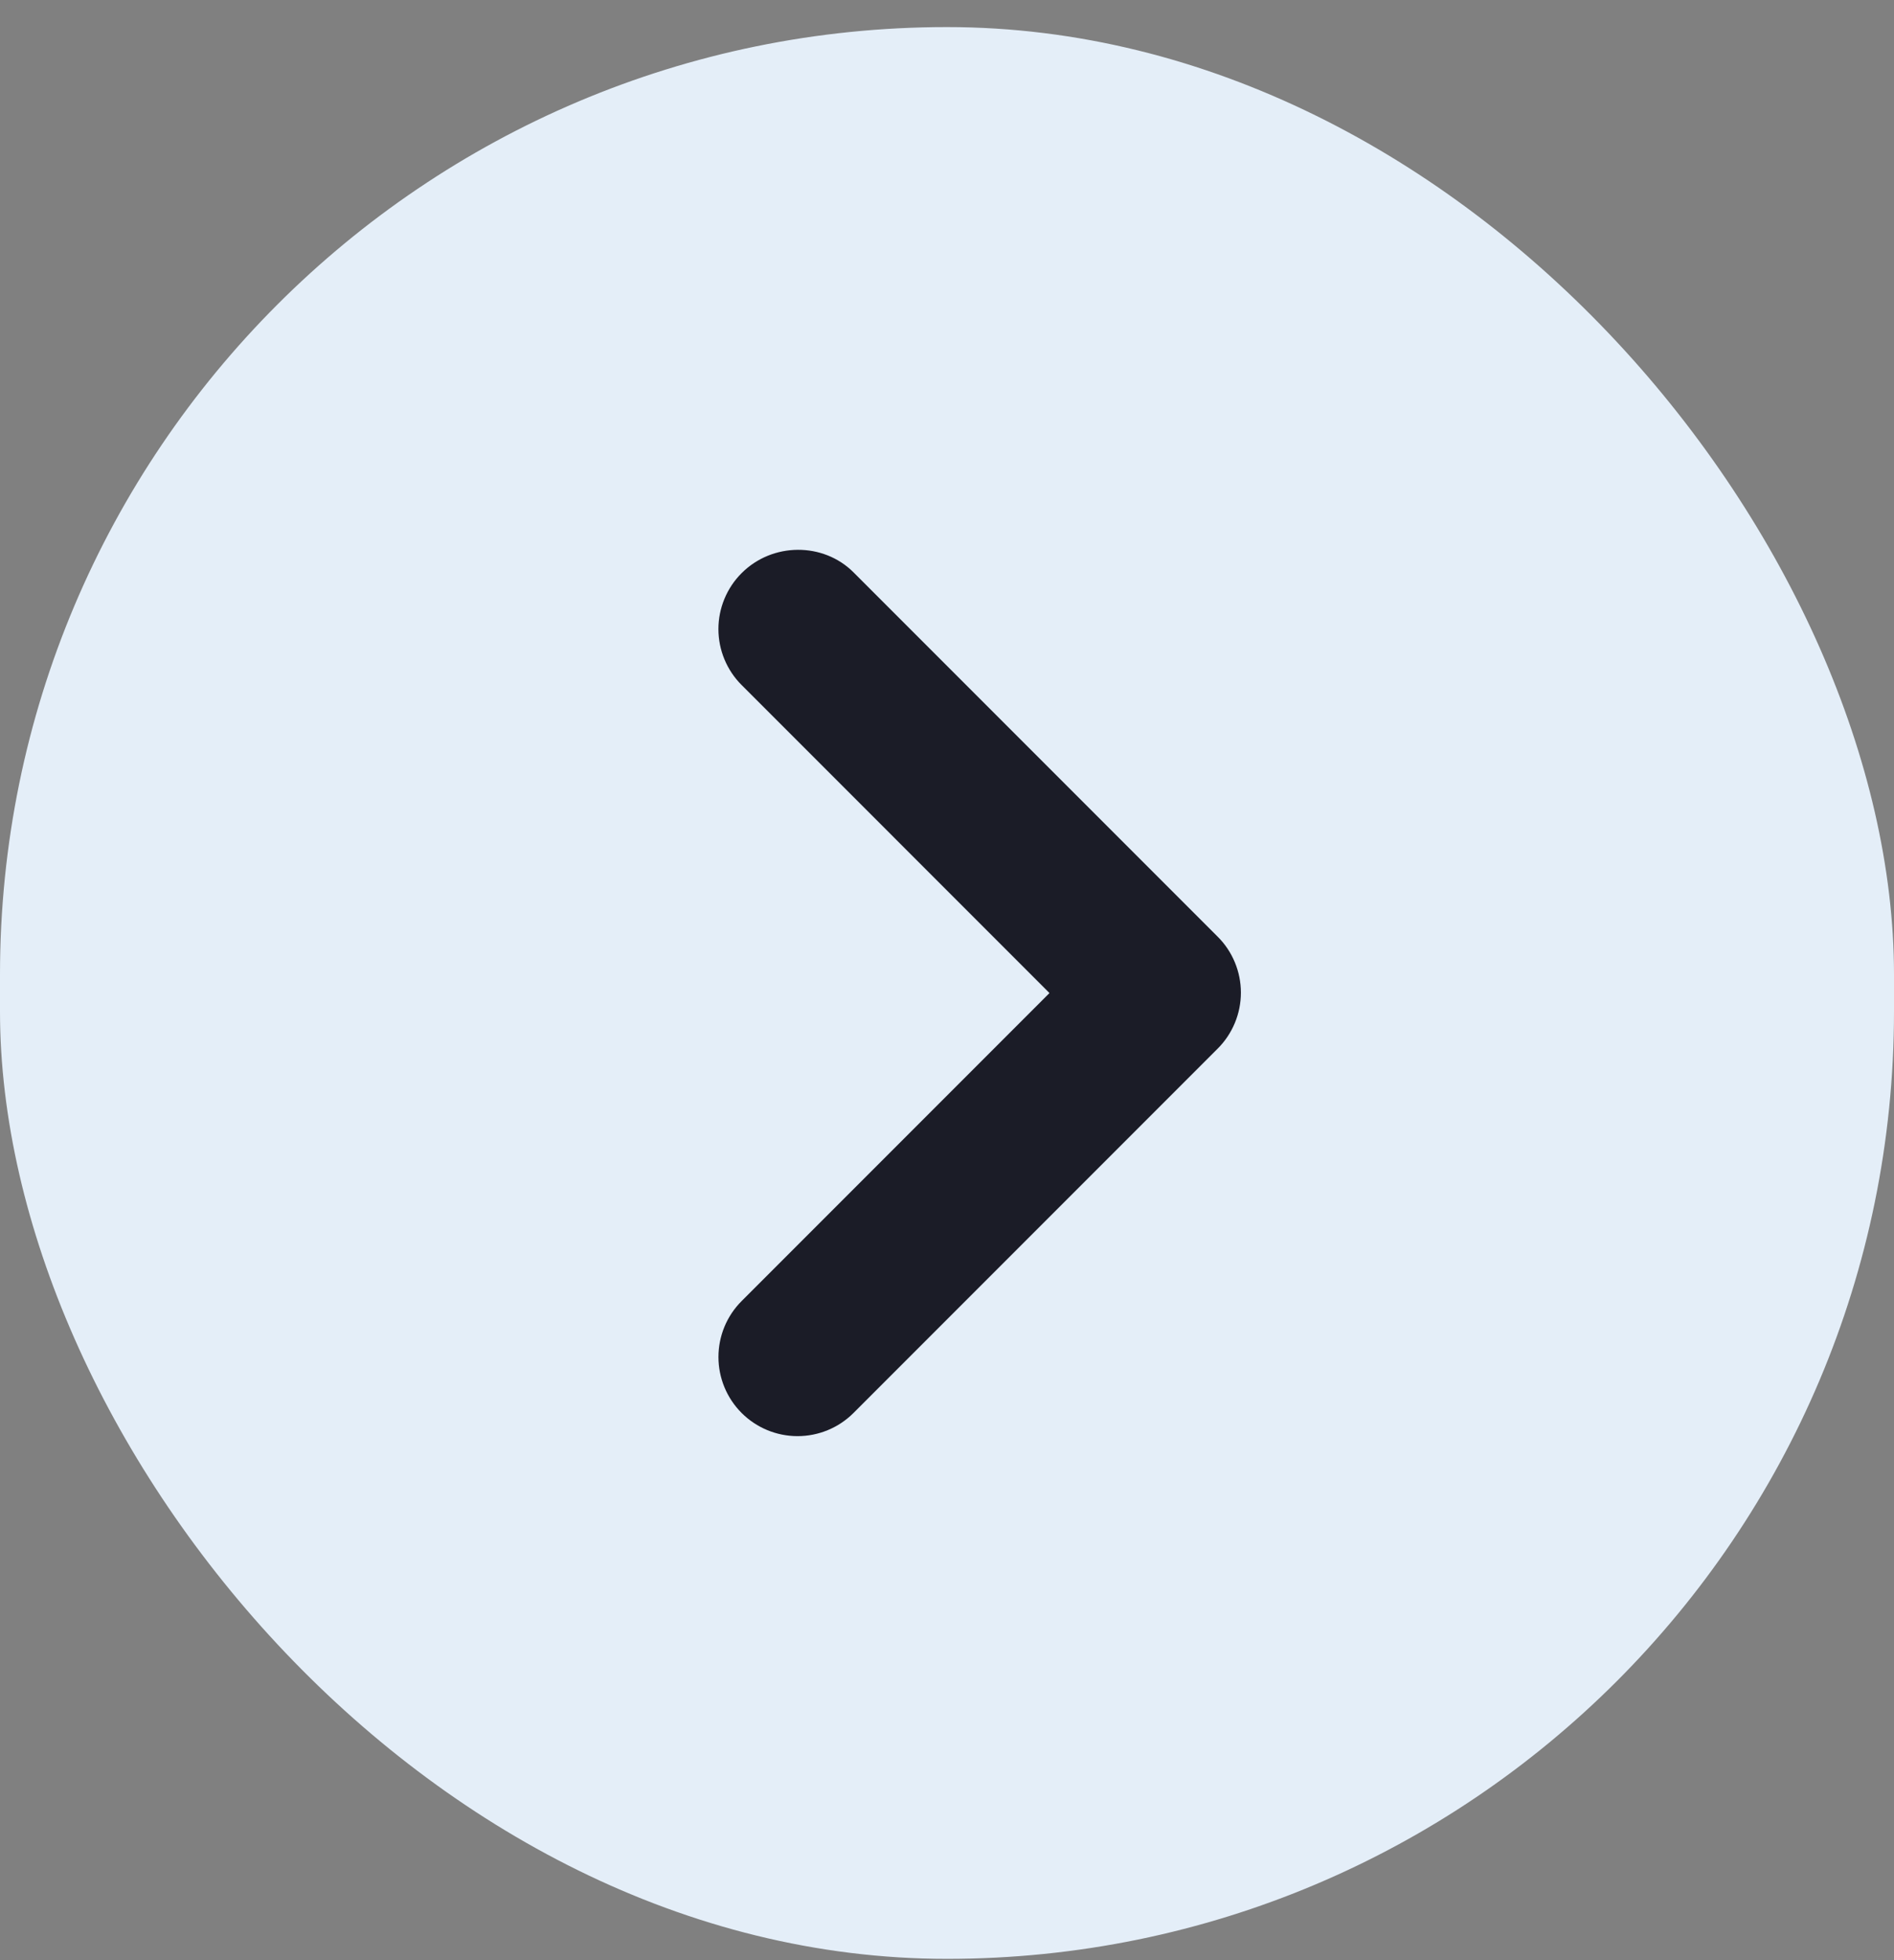 <svg width="58" height="60" viewBox="0 0 58 60" fill="none" xmlns="http://www.w3.org/2000/svg">
<rect x="0" y="0" width="58" height="60" fill="#808080" stroke="none"/>
<rect y="0.829" width="58" height="59.131" rx="29" fill="#E4EEF8"/>
<path d="M22.711 17.543C22.485 17.768 22.307 18.035 22.185 18.329C22.063 18.623 22 18.938 22 19.256C22 19.574 22.063 19.89 22.185 20.183C22.307 20.477 22.485 20.744 22.711 20.969L32.138 30.397L22.711 39.825C22.256 40.279 22.001 40.895 22.001 41.538C22.001 42.18 22.256 42.796 22.711 43.251C23.165 43.705 23.781 43.96 24.424 43.96C25.066 43.96 25.682 43.705 26.137 43.251L37.289 32.098C37.515 31.873 37.693 31.606 37.815 31.312C37.937 31.018 38 30.703 38 30.385C38 30.066 37.937 29.751 37.815 29.457C37.693 29.163 37.515 28.896 37.289 28.672L26.137 17.519C25.213 16.596 23.658 16.596 22.711 17.543Z" fill="#1B1C27"/>
</svg>
